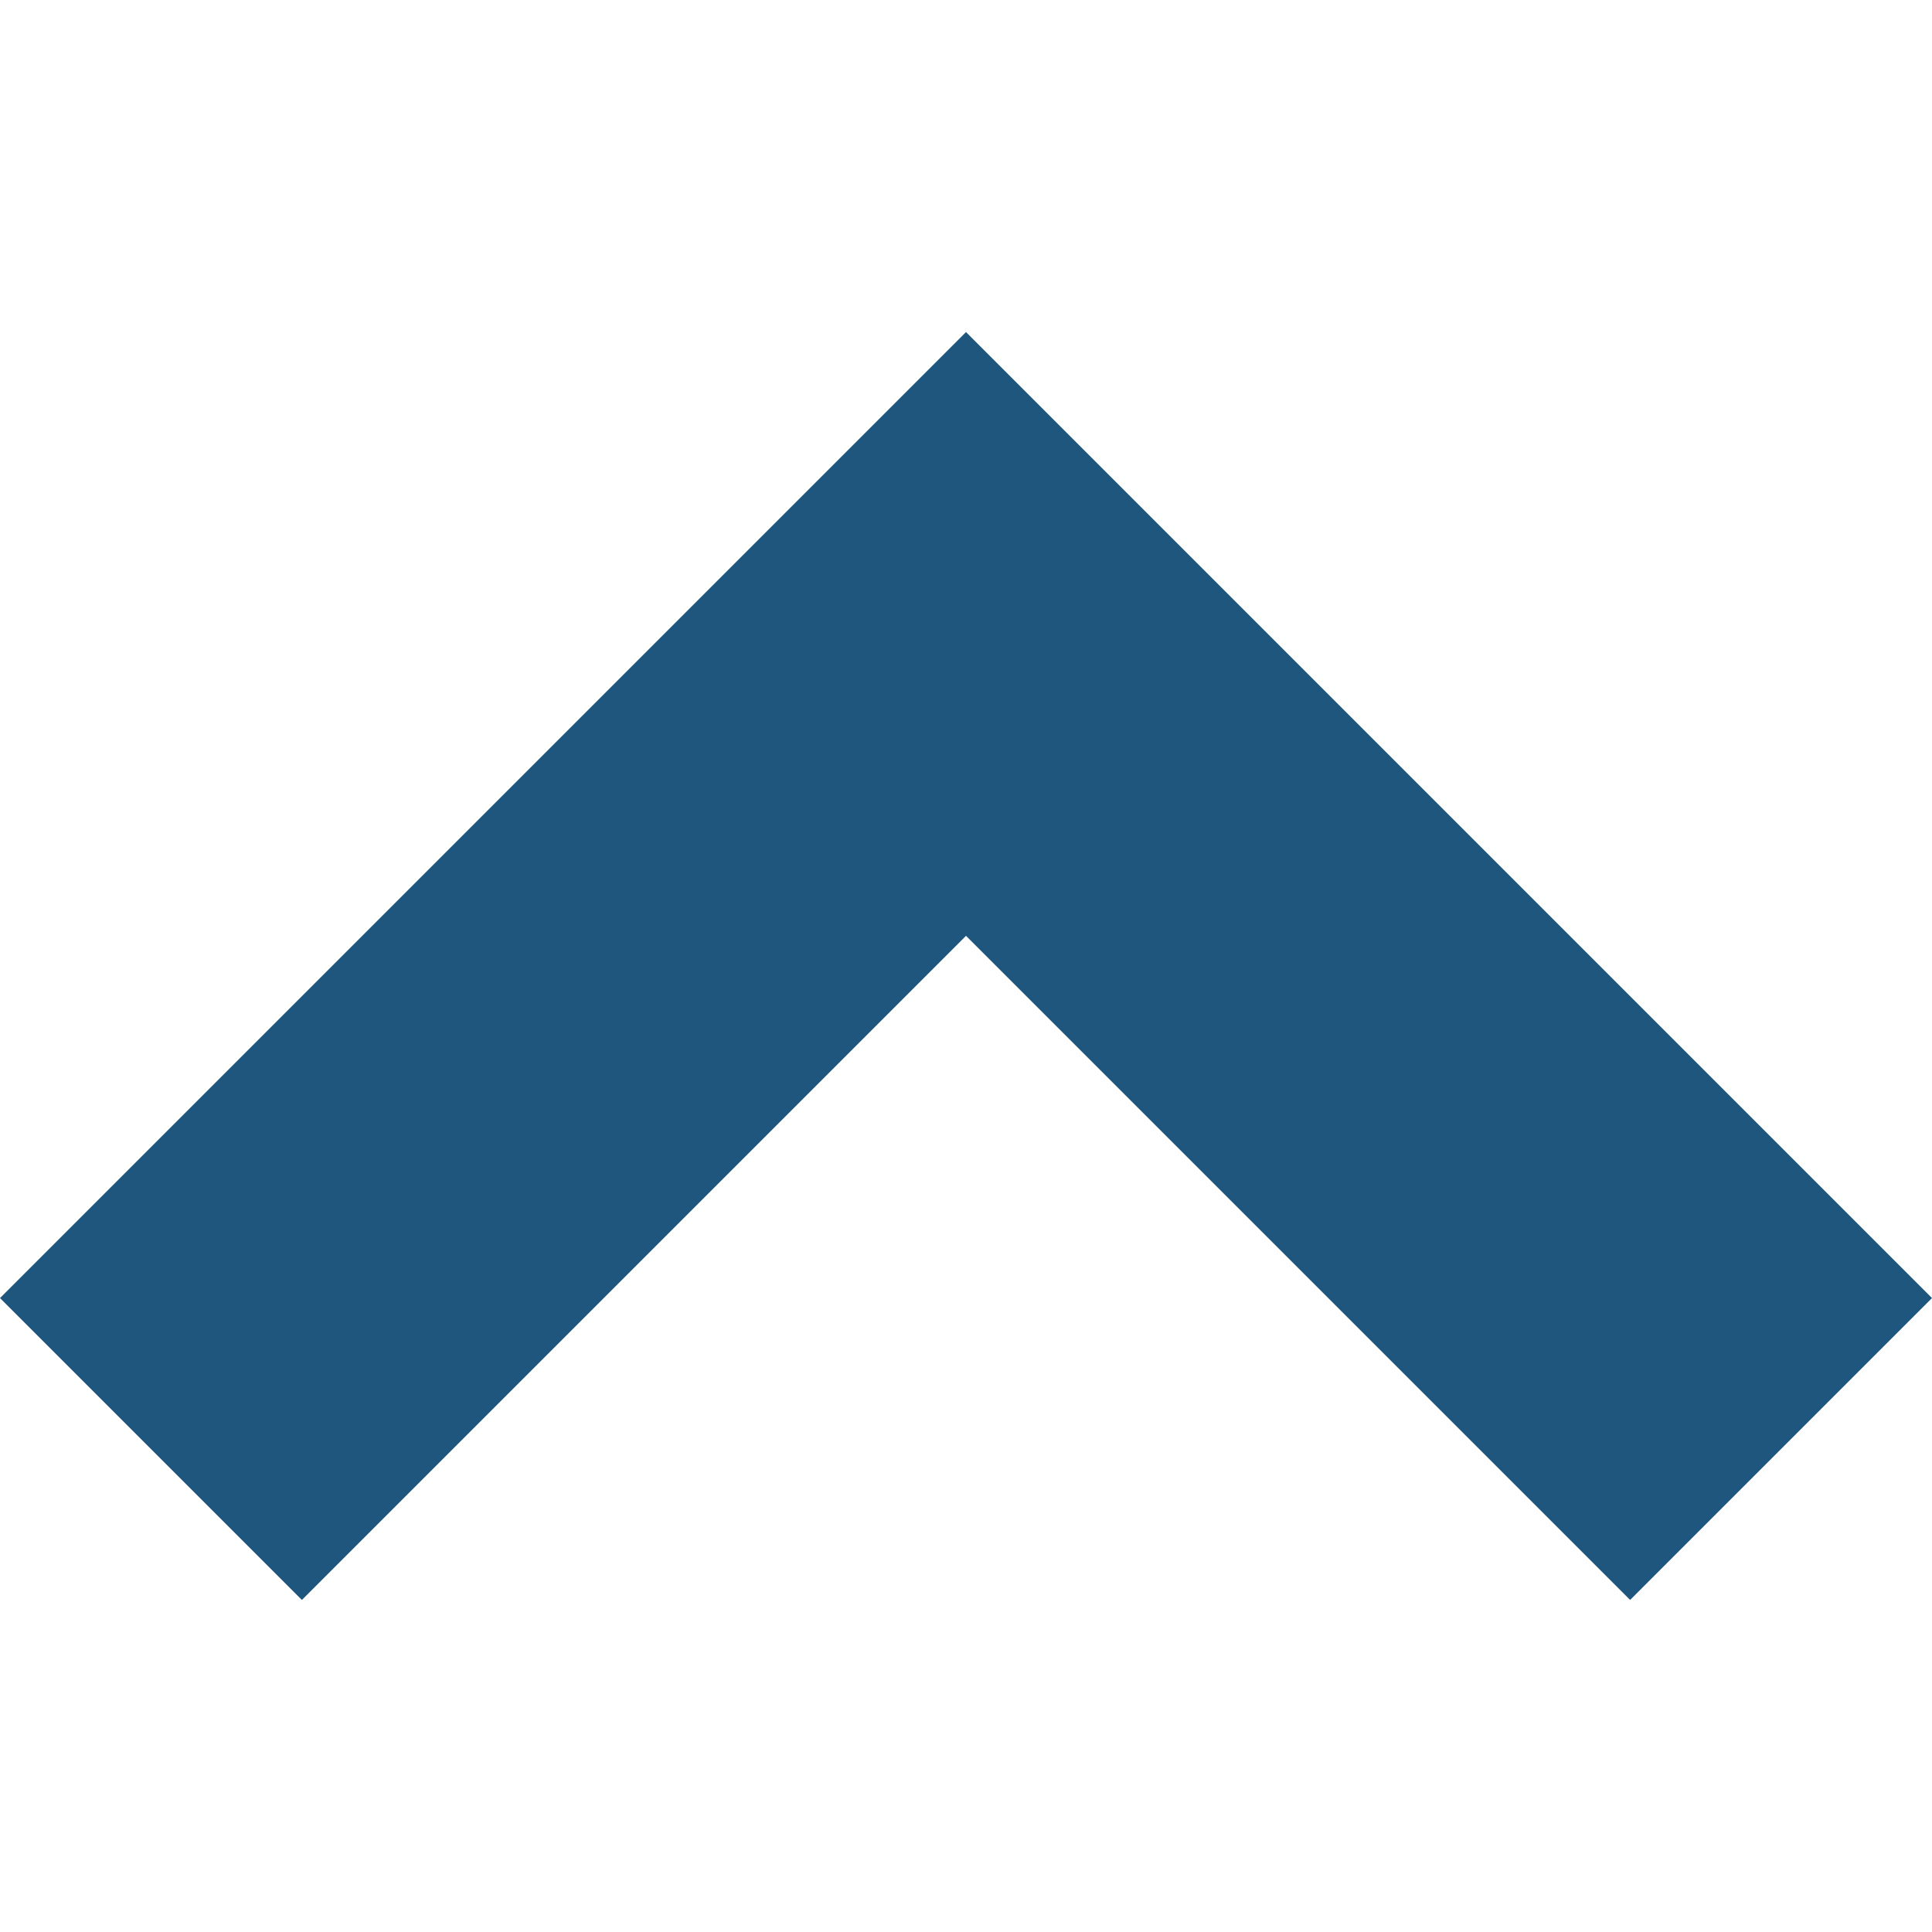 <?xml version="1.0" encoding="UTF-8" standalone="no"?>
<svg
   xmlns:ns0="http://ns.adobe.com/SaveForWeb/1.0/"
   xmlns:ns="http://ns.adobe.com/Variables/1.0/"
   xmlns:i="http://ns.adobe.com/AdobeIllustrator/10.0/"
   xmlns:x="adobe:ns:meta/"
   xmlns:dc="http://purl.org/dc/elements/1.1/"
   xmlns:cc="http://creativecommons.org/ns#"
   xmlns:rdf="http://www.w3.org/1999/02/22-rdf-syntax-ns#"
   xmlns:svg="http://www.w3.org/2000/svg"
   xmlns="http://www.w3.org/2000/svg"
   id="svg12"
   version="1.1"
   overflow="visible"
   y="0px"
   x="0px"
   xml:space="preserve"
   style="enable-background:new 0 0 10.5 16;"
   viewBox="0 0 10.5 16"
   i:pageBounds="0 16 16 0"
   i:rulerOrigin="0 0"
   i:viewOrigin="3 16"
   fill="#000000"
   width="100px"
   height="100px"><defs
     id="defs16" /><g
     id="g10"><g
       id="g8"
       i:extraneous="self"><g
         id="g6"
         i:rgbTrio="#4F008000FFFF"
         i:dimmedPercent="50"
         i:layer="yes"><polygon
           transform="rotate(-90,5.25,8)"
           style="fill:#1f567d;fill-opacity:1"
           id="polygon4"
           points="0,13.5 2.5,16 10.5,8 2.5,0 0,2.5 5.5,8 "
           i:knockout="Off" /></g></g></g></svg>
